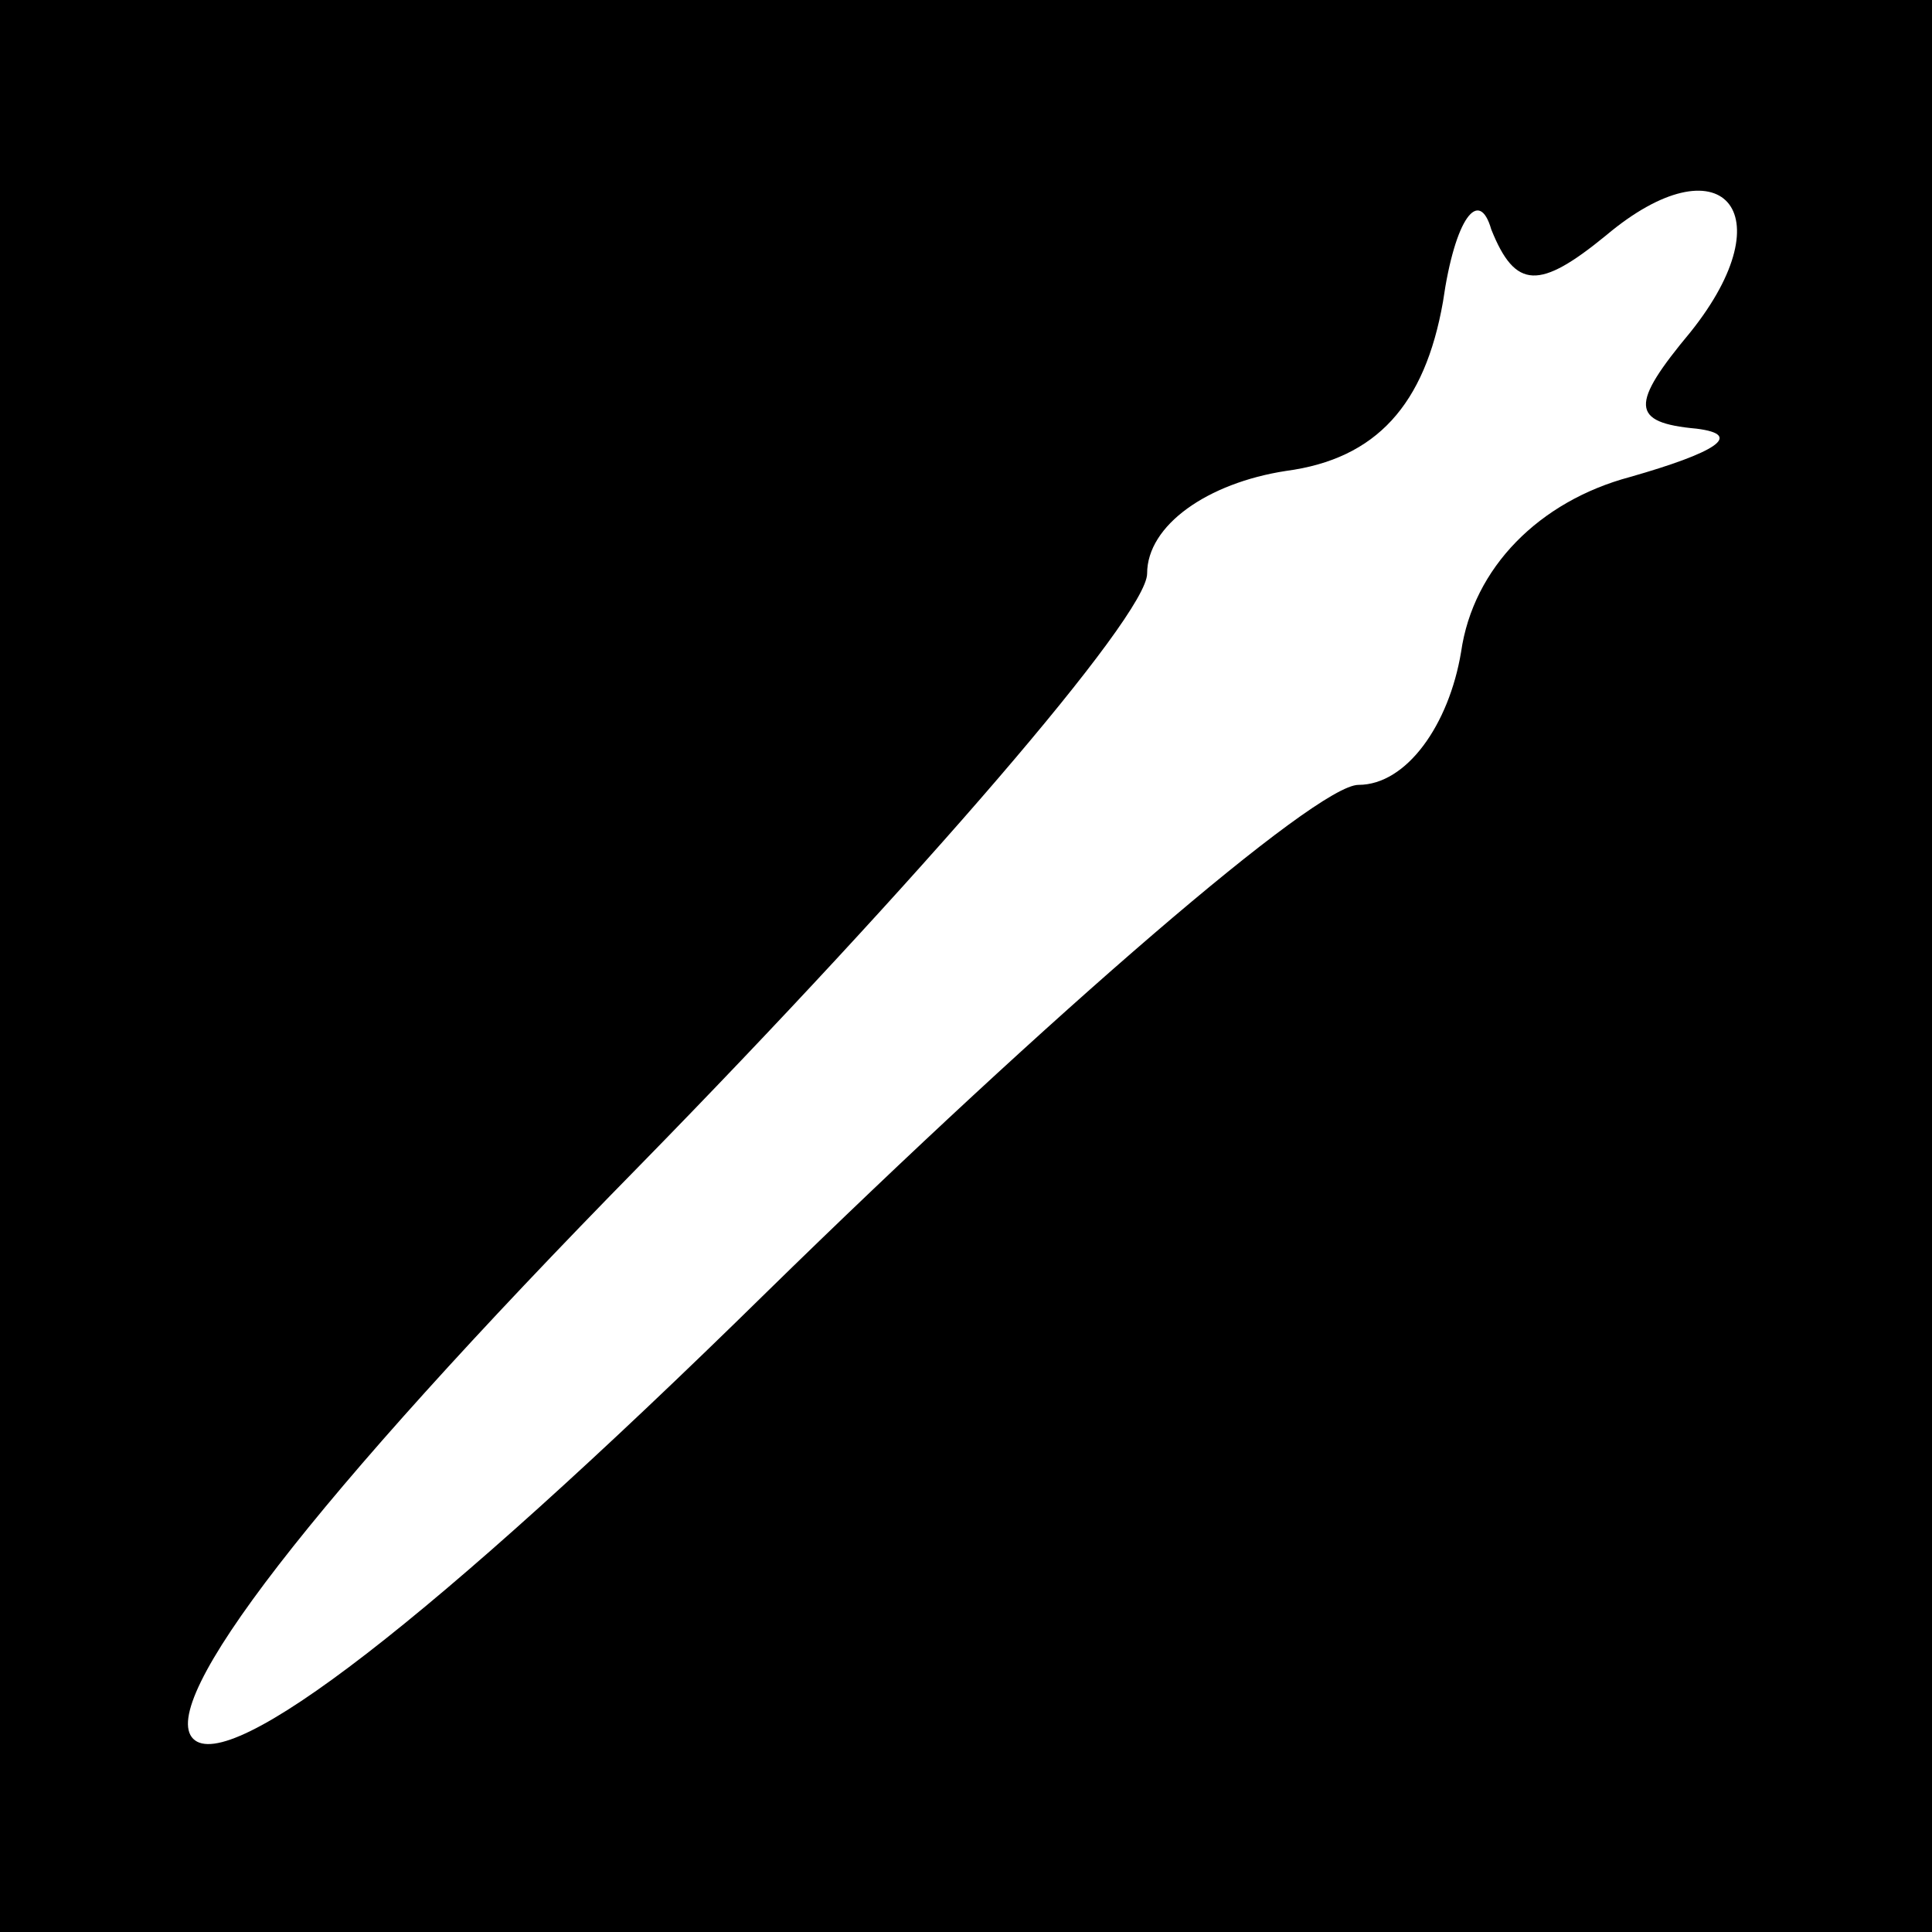 <?xml version="1.0" standalone="no"?>
<!DOCTYPE svg PUBLIC "-//W3C//DTD SVG 20010904//EN"
 "http://www.w3.org/TR/2001/REC-SVG-20010904/DTD/svg10.dtd">
<svg version="1.0" xmlns="http://www.w3.org/2000/svg"
 width="32pt" height="32pt" viewBox="0 0 32 32"
 preserveAspectRatio="xMidYMid meet">
<rect x="0" y="0" width="32" height="32" fill="#808080" stroke="none"/>
<g transform="translate(0,32) scale(0.1,-0.1)"
fill="#000000" stroke="none">
<path fill="#000000" stroke="none" d="M0 160 l0 -160 160 0 160 0 0 160 0
160 -160 0 -160 0 0 -160z"/>
<path fill="#ffffff" stroke="none" d="M266 281 c19 16 30 4 14 -16 -10 -12
-10 -15 1 -16 8 -1 3 -4 -11 -8 -15 -4 -26 -15 -28 -29 -2 -12 -9 -22 -17 -22
-7 0 -51 -38 -98 -84 -56 -55 -89 -80 -95 -74 -6 6 19 39 74 95 46 47 84 91
84 98 0 8 10 15 23 17 15 2 23 11 26 28 2 14 6 19 8 12 4 -10 8 -10 19 -1z"/>
</g>
</svg>
